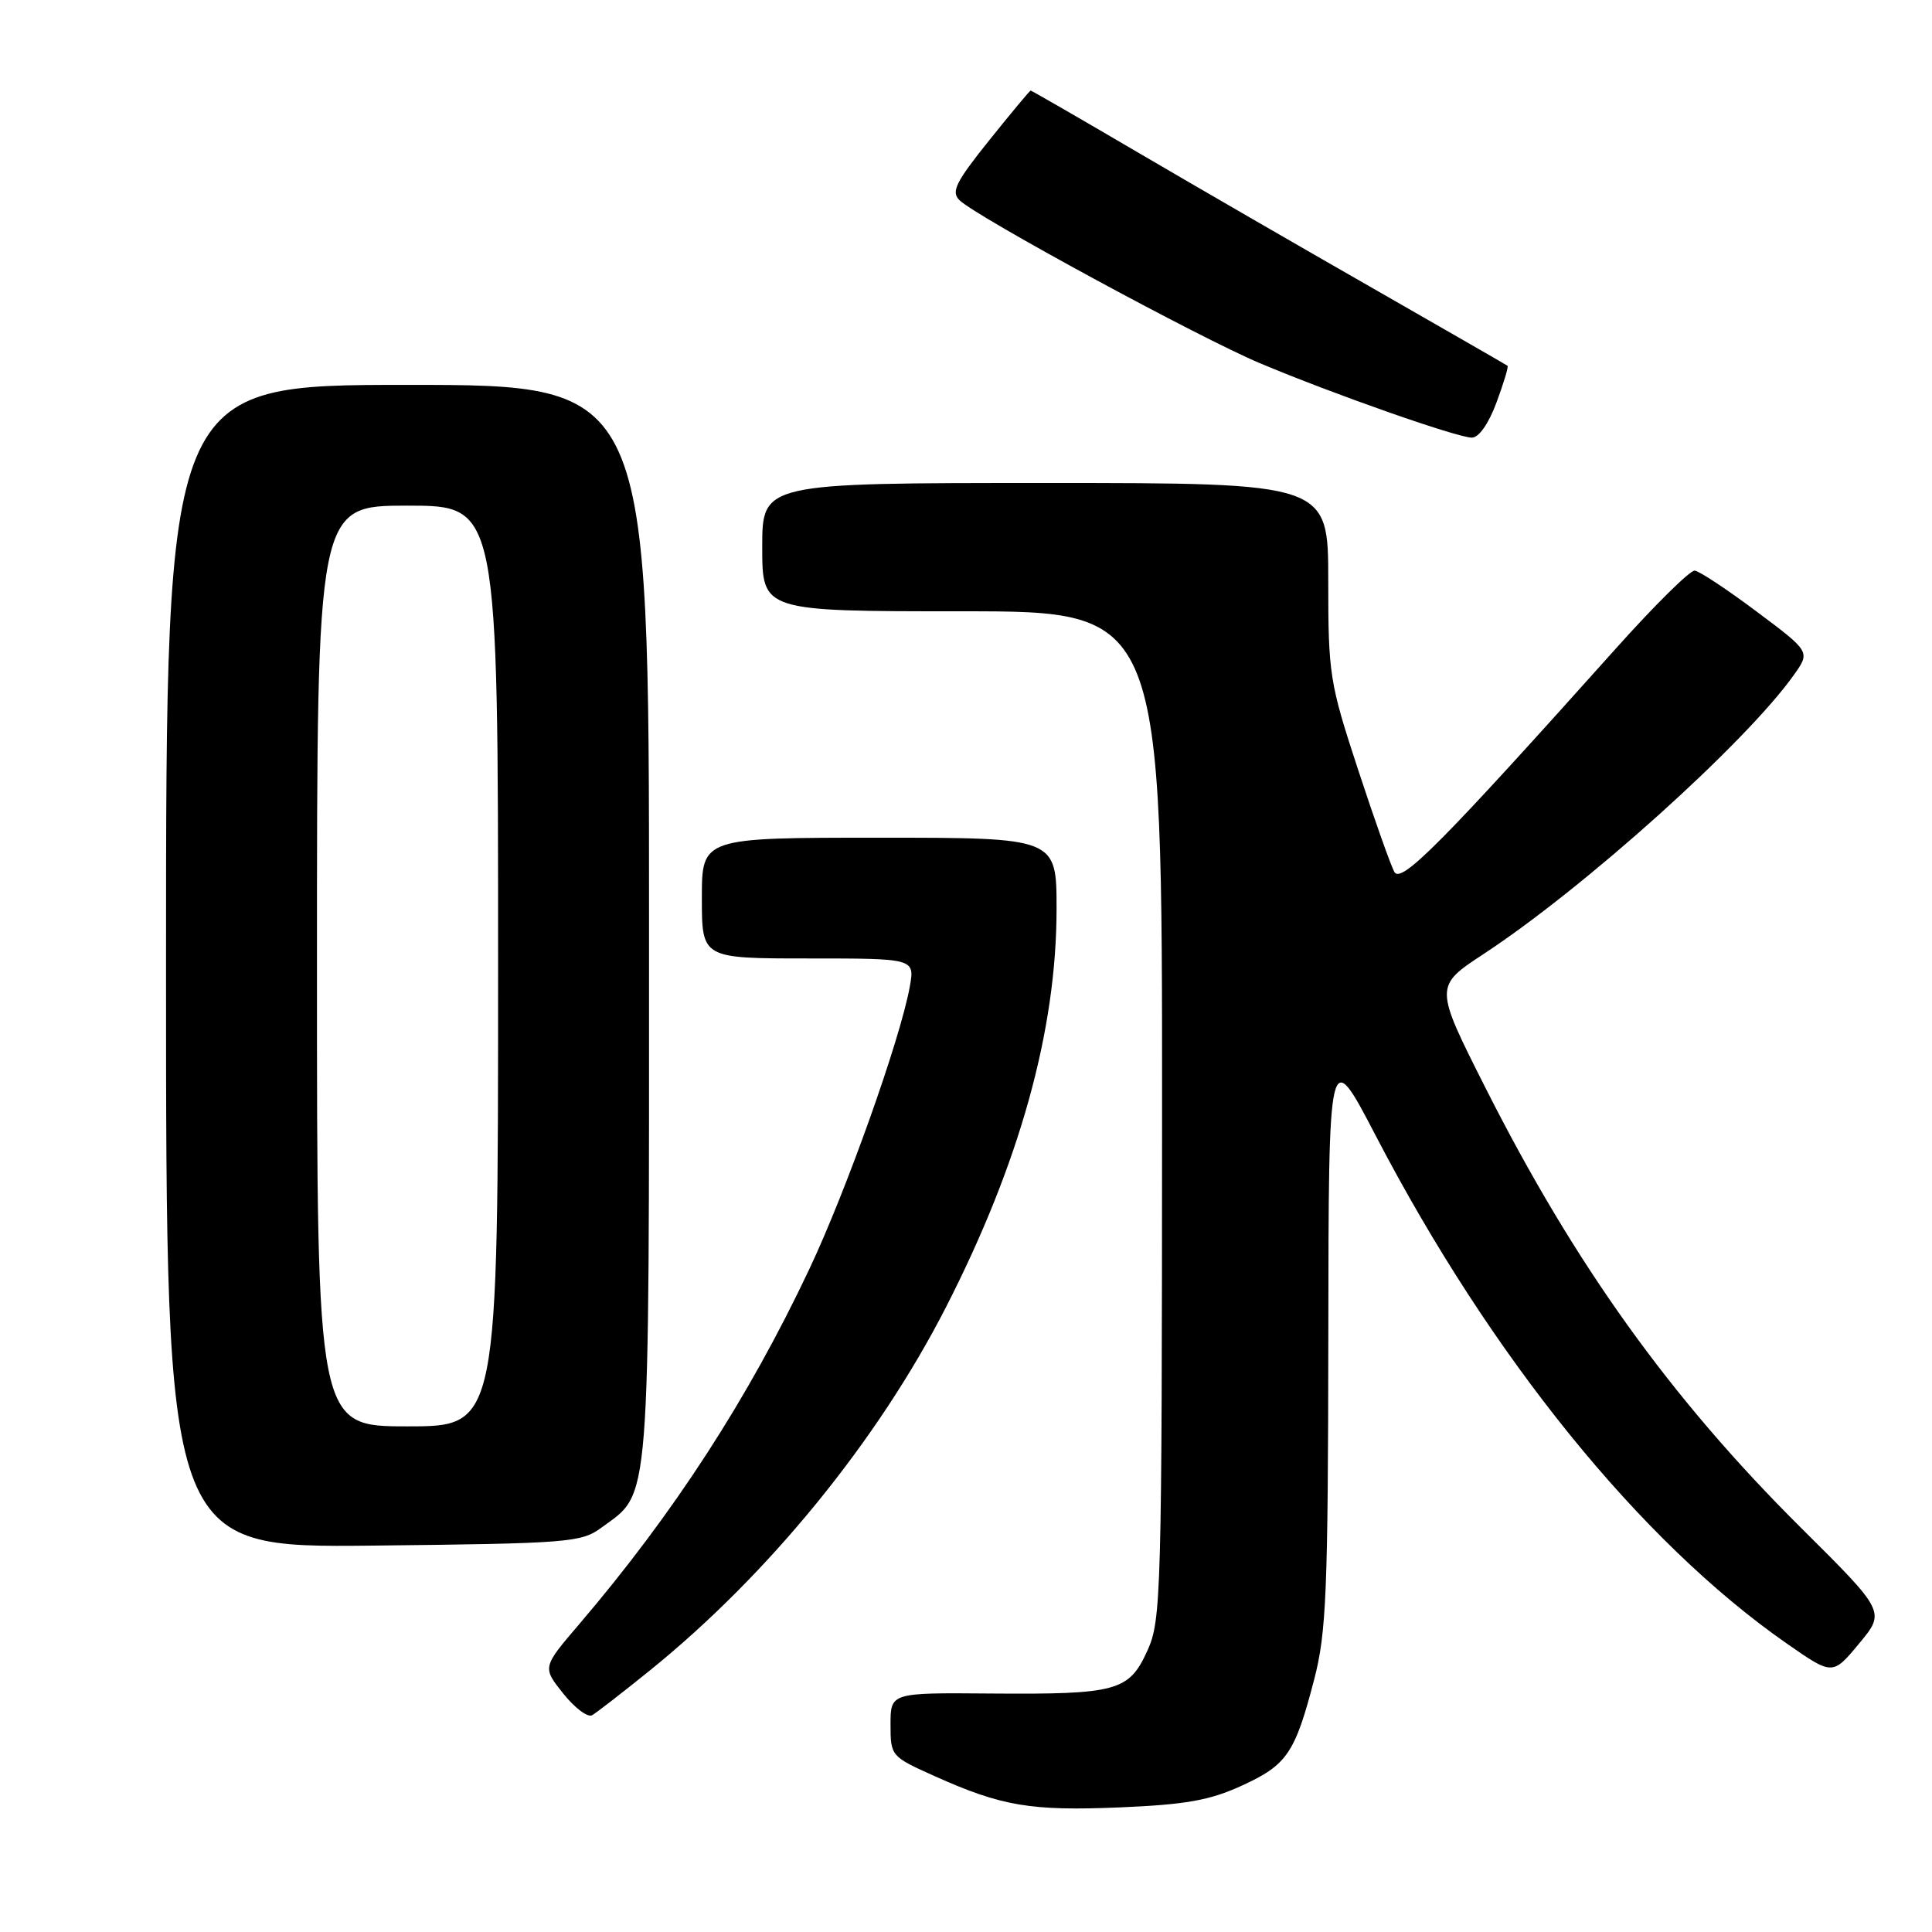 <?xml version="1.0" encoding="UTF-8" standalone="no"?>
<!DOCTYPE svg PUBLIC "-//W3C//DTD SVG 1.1//EN" "http://www.w3.org/Graphics/SVG/1.1/DTD/svg11.dtd" >
<svg xmlns="http://www.w3.org/2000/svg" xmlns:xlink="http://www.w3.org/1999/xlink" version="1.1" viewBox="0 0 256 256">
 <g >
 <path fill="currentColor"
d=" M 164.54 236.61 C 170.55 233.86 171.59 232.32 174.14 222.52 C 175.75 216.33 175.97 210.94 176.01 177.00 C 176.05 138.50 176.05 138.50 182.30 150.50 C 197.56 179.80 217.37 204.28 236.72 217.75 C 242.83 222.01 242.83 222.01 246.33 217.79 C 249.84 213.57 249.84 213.57 238.67 202.47 C 221.34 185.25 208.65 167.55 196.81 144.10 C 190.05 130.70 190.05 130.70 196.63 126.38 C 209.99 117.60 231.33 98.41 237.70 89.43 C 239.88 86.36 239.88 86.36 232.77 81.04 C 228.87 78.12 225.17 75.67 224.56 75.61 C 223.94 75.55 219.22 80.22 214.05 86.00 C 191.06 111.68 185.66 117.14 184.76 115.54 C 184.29 114.69 182.12 108.59 179.95 101.97 C 176.17 90.46 176.00 89.38 176.00 76.97 C 176.00 64.00 176.00 64.00 138.50 64.00 C 101.00 64.00 101.00 64.00 101.00 72.50 C 101.00 81.00 101.00 81.00 127.50 81.00 C 154.00 81.00 154.00 81.00 153.98 147.75 C 153.96 211.33 153.87 214.70 152.04 218.71 C 149.60 224.09 148.02 224.53 131.25 224.40 C 118.00 224.29 118.00 224.29 118.00 228.51 C 118.00 232.68 118.06 232.75 123.83 235.34 C 132.72 239.33 136.56 239.98 148.37 239.49 C 157.11 239.12 160.29 238.56 164.54 236.61 Z  M 86.14 221.32 C 101.85 208.62 116.30 190.89 125.34 173.22 C 135.12 154.10 140.00 136.53 140.00 120.43 C 140.00 111.00 140.00 111.00 116.50 111.00 C 93.00 111.00 93.00 111.00 93.00 119.00 C 93.00 127.00 93.00 127.00 107.11 127.00 C 121.22 127.00 121.22 127.00 120.55 130.75 C 119.29 137.70 112.16 157.75 107.24 168.16 C 99.13 185.34 89.26 200.56 76.74 215.22 C 71.86 220.93 71.86 220.93 74.63 224.40 C 76.15 226.31 77.87 227.60 78.45 227.28 C 79.03 226.95 82.49 224.27 86.14 221.32 Z  M 79.68 202.43 C 86.26 197.60 86.00 200.97 86.00 122.25 C 86.00 51.00 86.00 51.00 54.00 51.00 C 22.00 51.00 22.00 51.00 22.00 128.05 C 22.00 205.09 22.00 205.09 49.43 204.80 C 75.35 204.52 77.01 204.39 79.68 202.43 Z  M 198.29 53.34 C 199.24 50.78 199.90 48.59 199.76 48.47 C 199.62 48.36 191.62 43.76 182.00 38.25 C 172.38 32.75 158.26 24.59 150.64 20.12 C 143.02 15.65 136.69 12.00 136.57 12.00 C 136.45 12.00 133.98 14.97 131.07 18.60 C 126.62 24.15 126.00 25.42 127.14 26.53 C 129.41 28.75 158.98 44.79 167.00 48.15 C 176.75 52.25 193.08 57.98 195.03 57.99 C 195.95 58.00 197.26 56.13 198.29 53.34 Z  M 42.00 128.00 C 42.00 67.00 42.00 67.00 54.00 67.00 C 66.00 67.00 66.00 67.00 66.00 128.00 C 66.00 189.00 66.00 189.00 54.00 189.00 C 42.00 189.00 42.00 189.00 42.00 128.00 Z "/>
</g>
</svg>